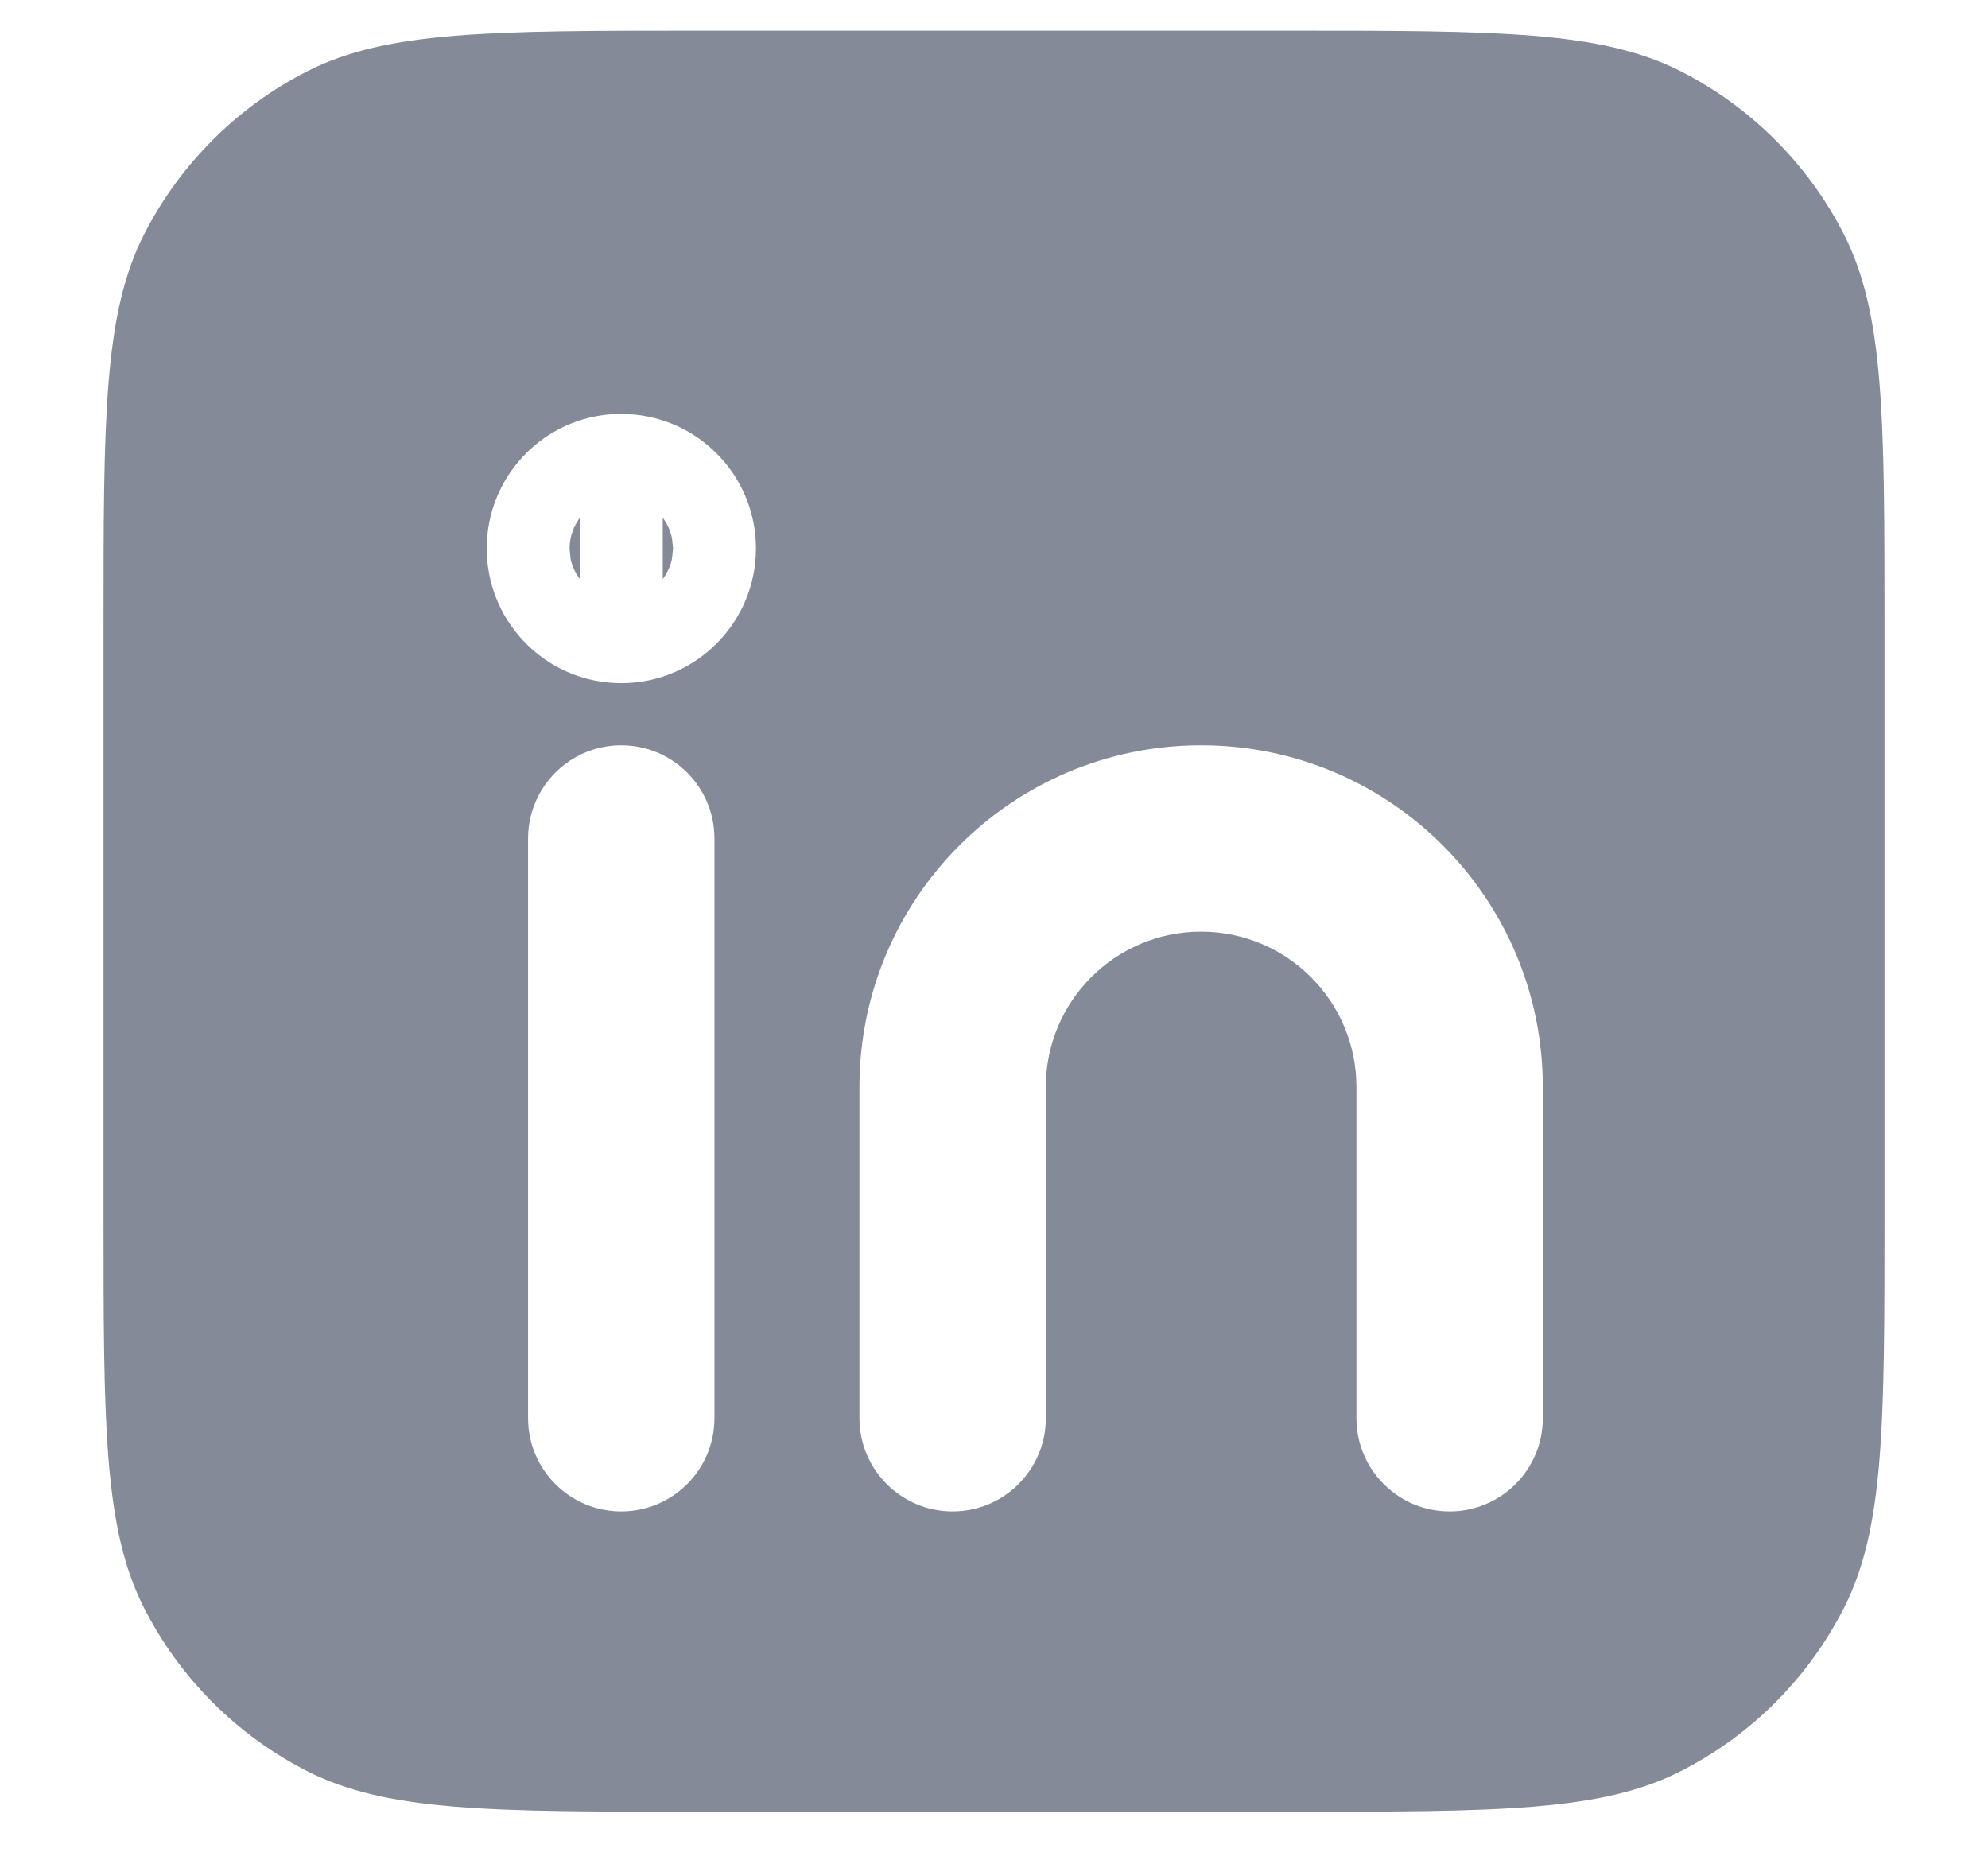 <svg width="16" height="15" viewBox="0 0 16 15" fill="none" xmlns="http://www.w3.org/2000/svg">
<path d="M10.366 0.247C12.046 0.247 12.887 0.247 13.528 0.574C14.093 0.862 14.552 1.321 14.84 1.885C15.167 2.527 15.167 3.368 15.167 5.048V9.78C15.167 11.46 15.167 12.3 14.84 12.942C14.552 13.507 14.093 13.966 13.528 14.254C12.887 14.581 12.046 14.581 10.366 14.581H5.634C3.954 14.581 3.113 14.581 2.472 14.254C1.907 13.966 1.448 13.507 1.16 12.942C0.833 12.3 0.833 11.46 0.833 9.78V5.048C0.833 3.368 0.833 2.527 1.16 1.885C1.448 1.321 1.907 0.862 2.472 0.574C3.113 0.247 3.954 0.247 5.634 0.247H10.366ZM5 5.998C4.586 5.998 4.25 6.334 4.25 6.748V11.414C4.25 11.828 4.586 12.164 5 12.164C5.414 12.164 5.75 11.828 5.75 11.414V6.748C5.75 6.334 5.414 5.998 5 5.998ZM9.667 5.998C8.148 5.998 6.917 7.229 6.917 8.748V11.414C6.917 11.828 7.253 12.164 7.667 12.164C8.081 12.164 8.417 11.828 8.417 11.414V8.748C8.417 8.057 8.977 7.498 9.667 7.498C10.357 7.498 10.917 8.058 10.917 8.748V11.414C10.917 11.828 11.253 12.164 11.667 12.164C12.081 12.164 12.417 11.828 12.417 11.414V8.748C12.417 7.229 11.186 5.998 9.667 5.998ZM5 3.331C4.439 3.331 3.978 3.757 3.923 4.303L3.917 4.414L3.923 4.525C3.979 5.071 4.439 5.498 5 5.498C5.598 5.498 6.084 5.012 6.084 4.414C6.084 3.853 5.657 3.392 5.111 3.337L5 3.331ZM4.667 4.661C4.632 4.613 4.604 4.558 4.592 4.498L4.584 4.414C4.584 4.321 4.616 4.236 4.667 4.167V4.661ZM5.334 4.167C5.369 4.214 5.396 4.27 5.408 4.33L5.417 4.414L5.408 4.498C5.396 4.558 5.369 4.613 5.334 4.661V4.167Z" fill="#848A98"/>
</svg>
